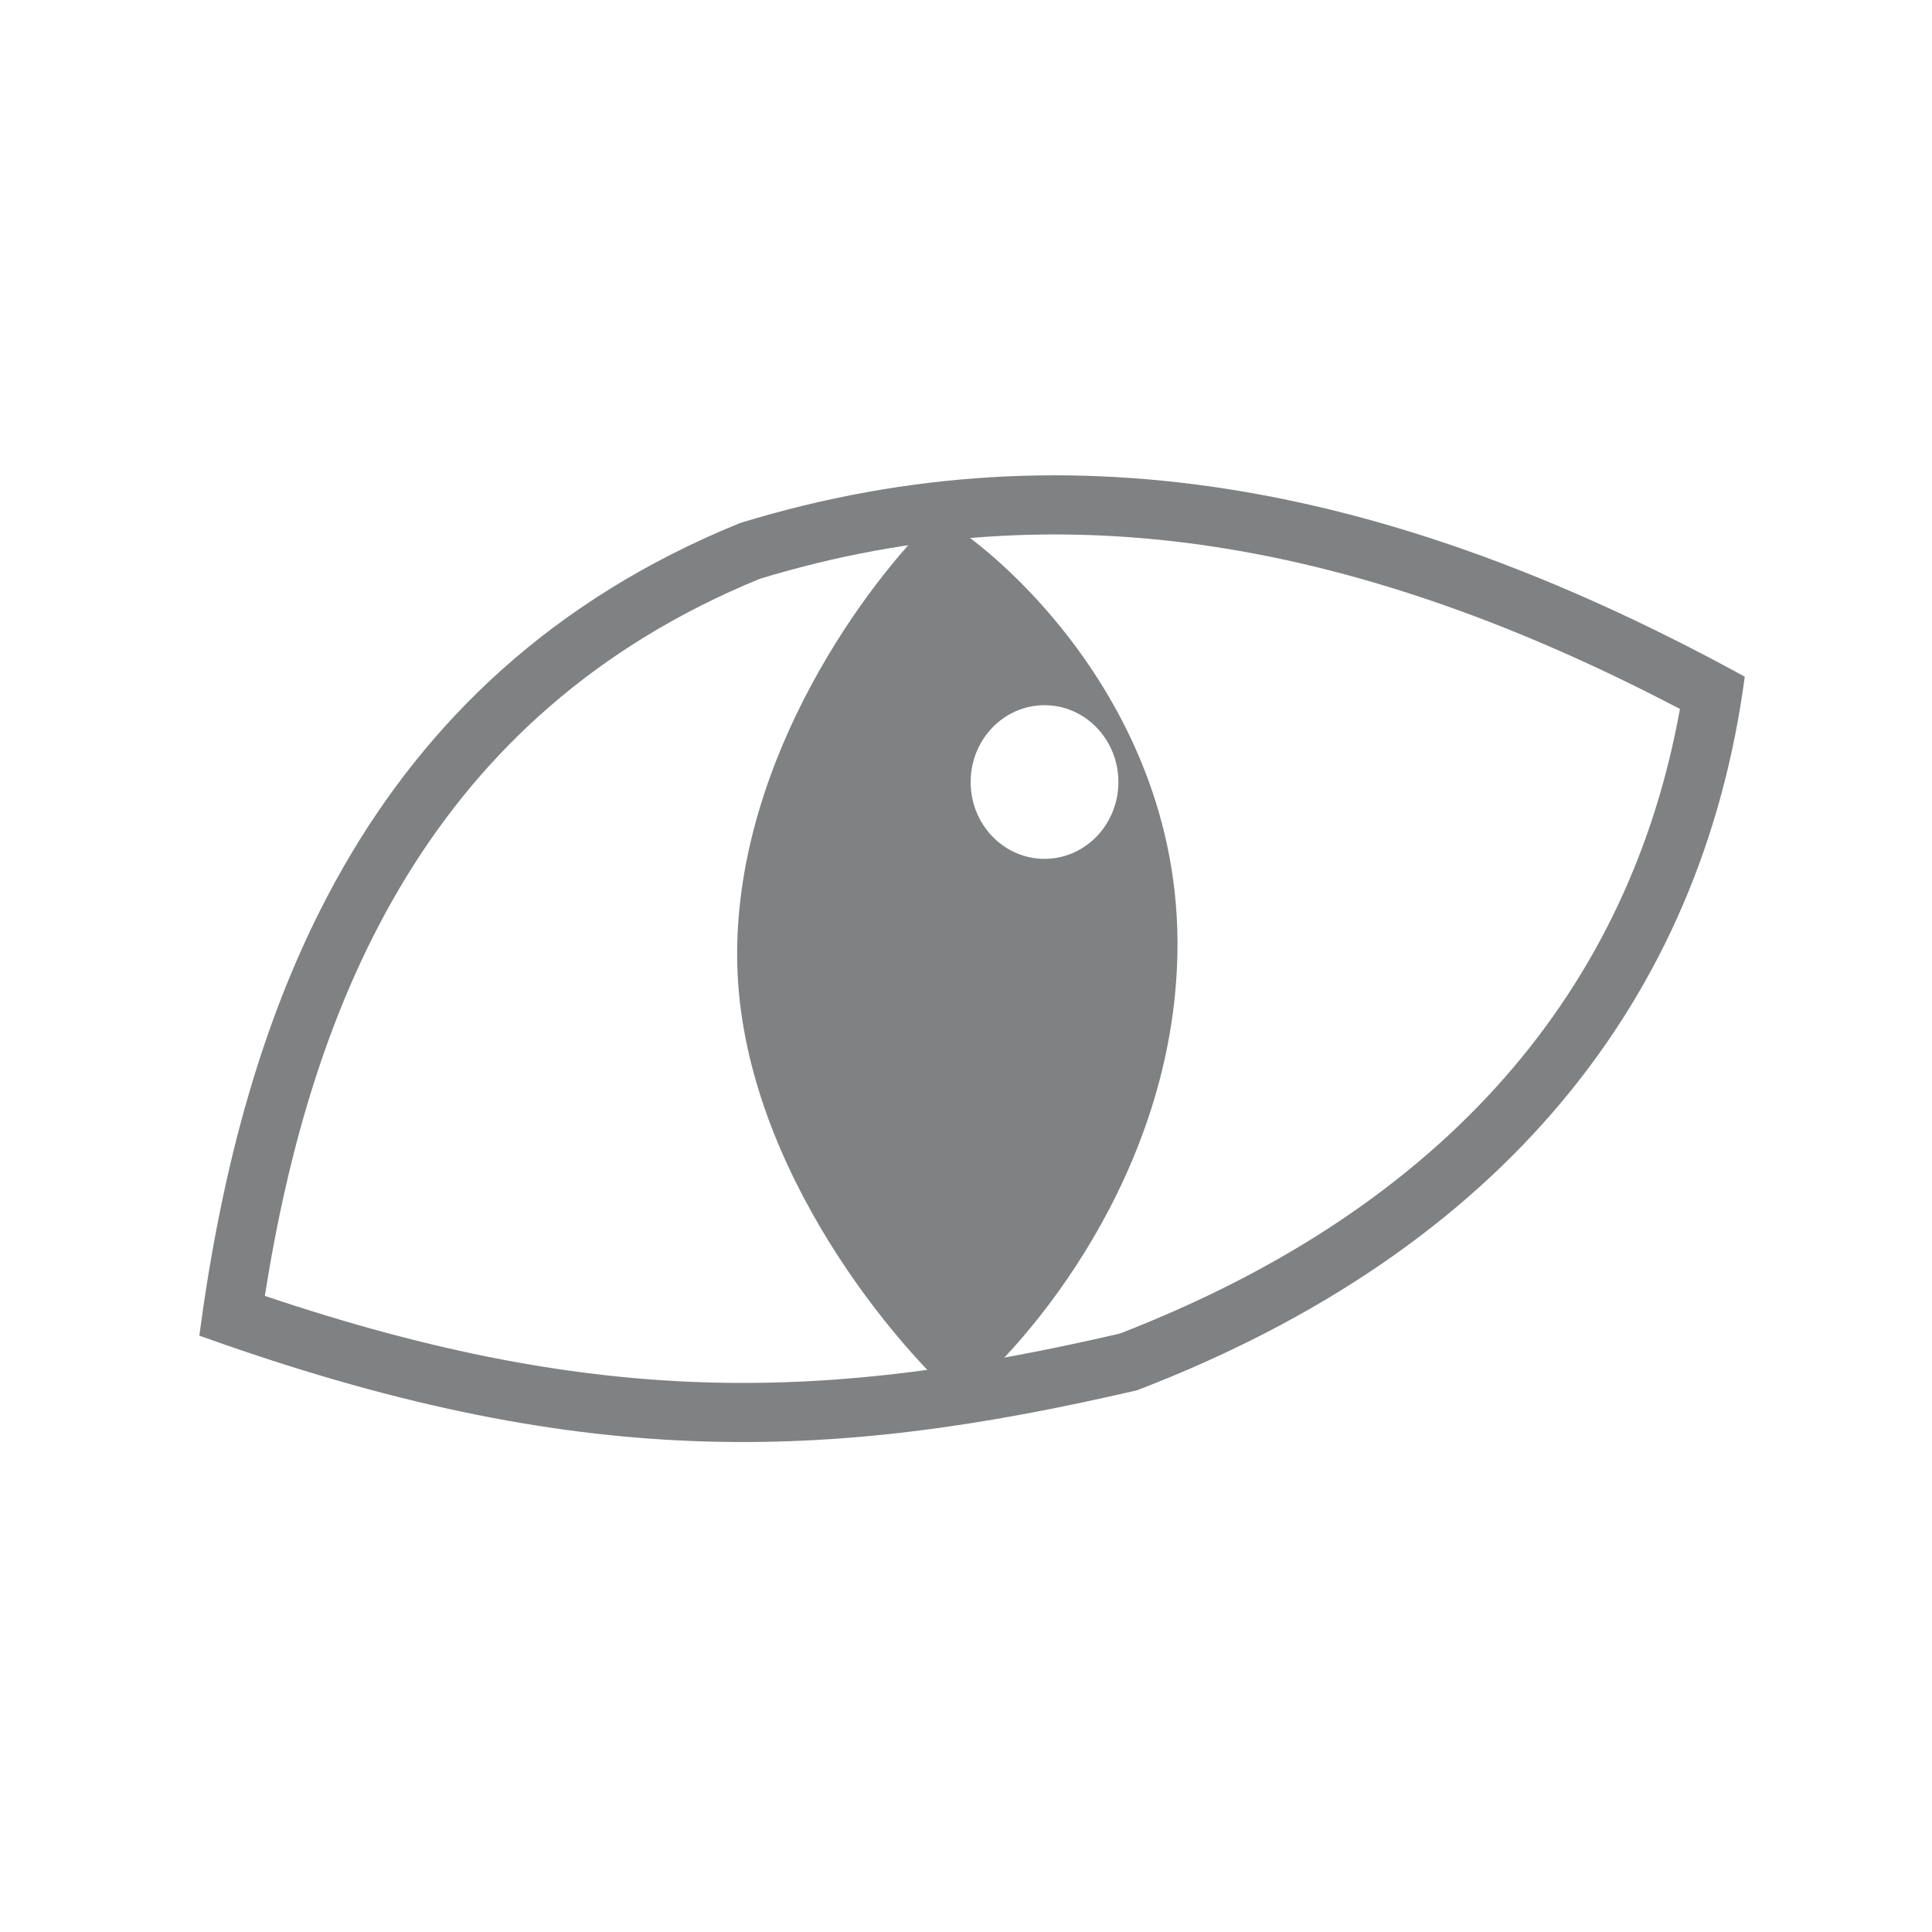 <svg width="126" height="126" viewBox="0 0 126 126" fill="none" xmlns="http://www.w3.org/2000/svg">
<path fill-rule="evenodd" clip-rule="evenodd" d="M74.164 90.667C97.987 81.518 111 65.128 113.789 44.131C91.627 31.99 70.236 27.365 48.267 34.11C23.599 44.131 15.789 66.109 13 87.106C37.667 95.971 53.855 95.393 74.164 90.667ZM17.271 84.513C39.378 91.969 54.288 91.309 73.029 86.973C94.515 78.648 106.297 64.36 109.56 46.237C88.907 35.415 69.399 31.707 49.561 37.745C28.104 46.536 20.33 65.13 17.271 84.513Z" fill="#808183"/>
<path fill-rule="evenodd" clip-rule="evenodd" d="M60.986 33.724C56.682 37.836 48.074 49.296 48.074 62.246C48.074 75.197 57.709 87.042 62.527 91.346C67.152 87.62 76.48 76.584 76.788 62.246C77.174 44.324 62.142 33.724 60.986 33.724ZM68.121 56.012C70.782 56.012 72.939 53.769 72.939 51.001C72.939 48.234 70.782 45.991 68.121 45.991C65.46 45.991 63.303 48.234 63.303 51.001C63.303 53.769 65.46 56.012 68.121 56.012Z" fill="#808183"/>
</svg>
